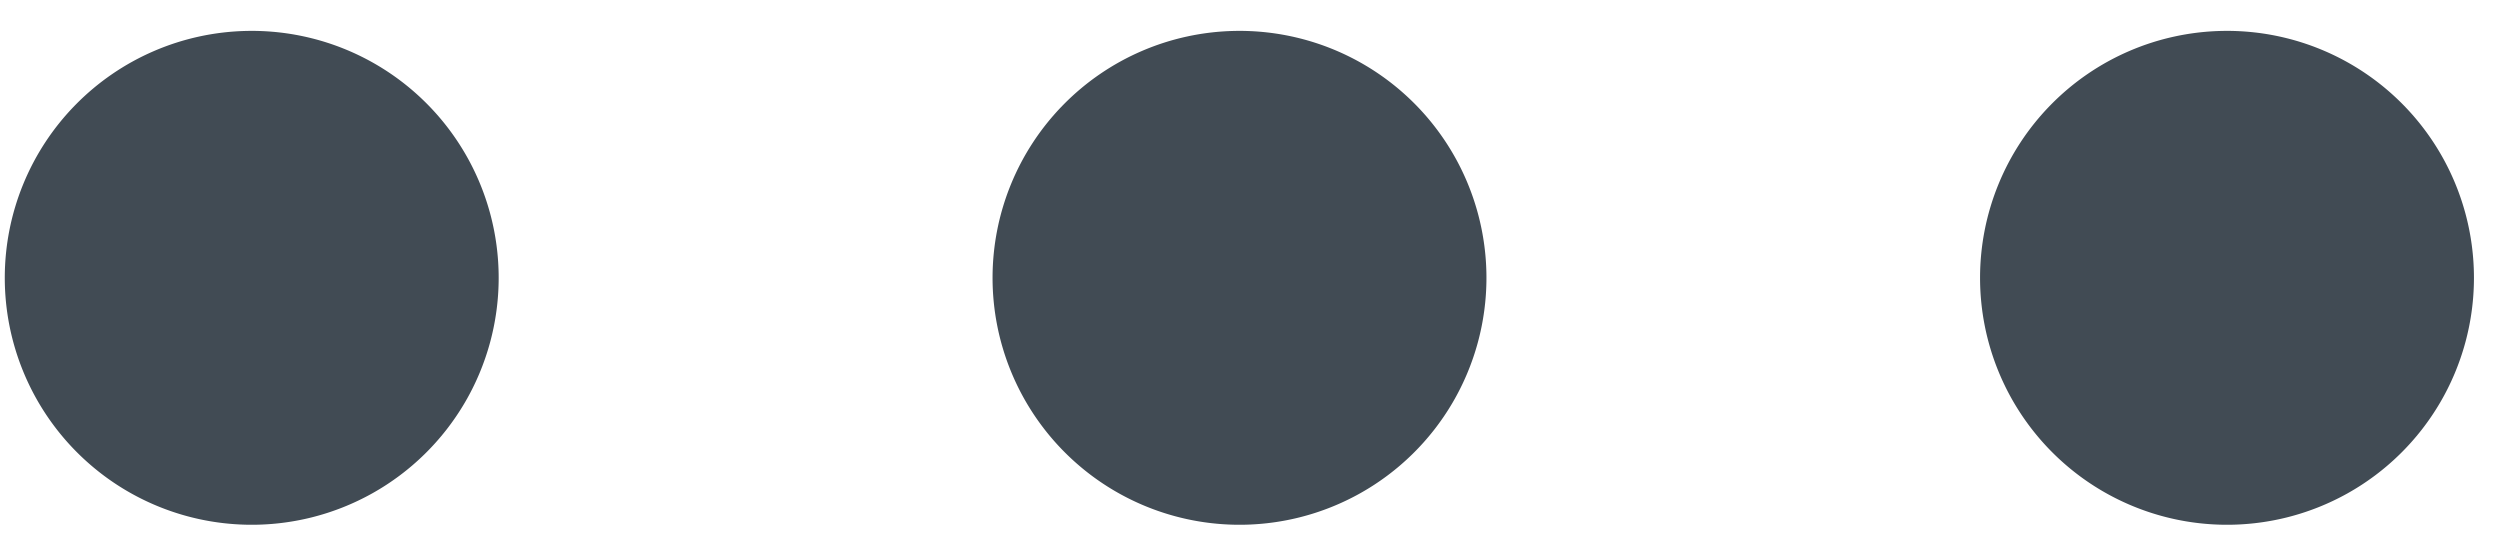 <svg width="27" height="6" viewBox="0 0 27 6" fill="none" xmlns="http://www.w3.org/2000/svg"><path fill-rule="evenodd" clip-rule="evenodd" d="M13.335 5.667a2.667 2.667 0 100-5.333 2.667 2.667 0 000 5.333zm10.665 0a2.667 2.667 0 100-5.333 2.667 2.667 0 000 5.333zm-21.333 0a2.667 2.667 0 100-5.333 2.667 2.667 0 000 5.333z" fill="#414B54"/></svg>